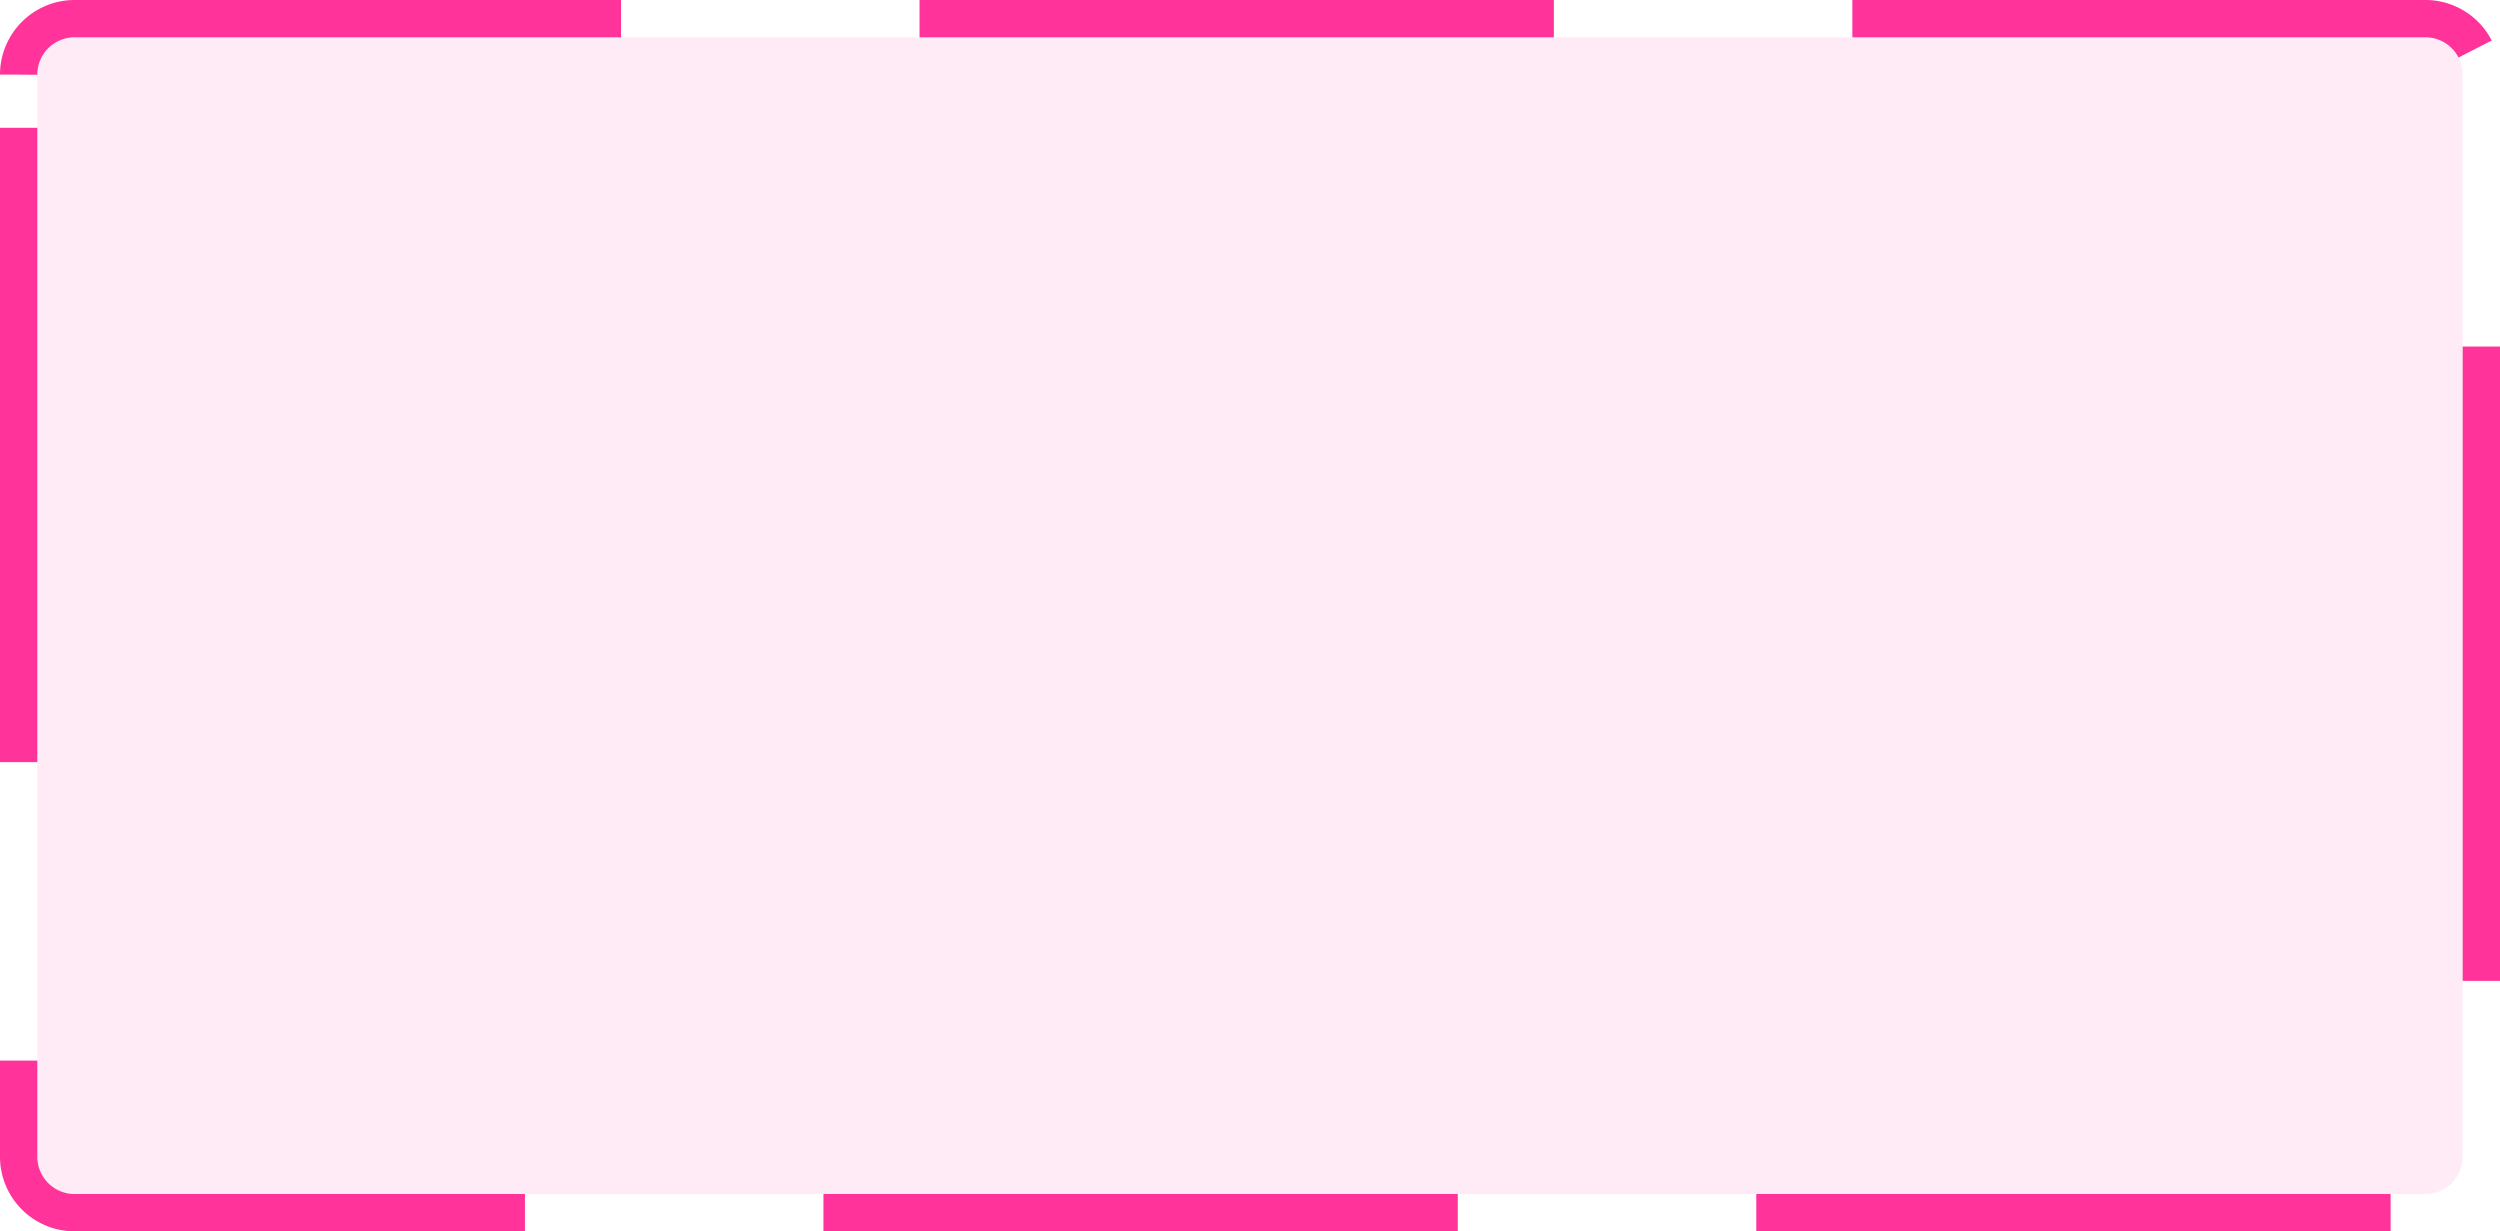 ﻿<?xml version="1.0" encoding="utf-8"?>
<svg version="1.1" xmlns:xlink="http://www.w3.org/1999/xlink" width="134px" height="66px" xmlns="http://www.w3.org/2000/svg">
  <g transform="matrix(1 0 0 1 -2528 -786 )">
    <path d="M 2530 790  A 2 2 0 0 1 2532 788 L 2658 788  A 2 2 0 0 1 2660 790 L 2660 848  A 2 2 0 0 1 2658 850 L 2532 850  A 2 2 0 0 1 2530 848 L 2530 790  Z " fill-rule="nonzero" fill="#ff3399" stroke="none" fill-opacity="0.098" />
    <path d="M 2529 790  A 3 3 0 0 1 2532 787 L 2658 787  A 3 3 0 0 1 2661 790 L 2661 848  A 3 3 0 0 1 2658 851 L 2532 851  A 3 3 0 0 1 2529 848 L 2529 790  Z " stroke-width="2" stroke-dasharray="34,16" stroke="#ff3399" fill="none" />
  </g>
</svg>